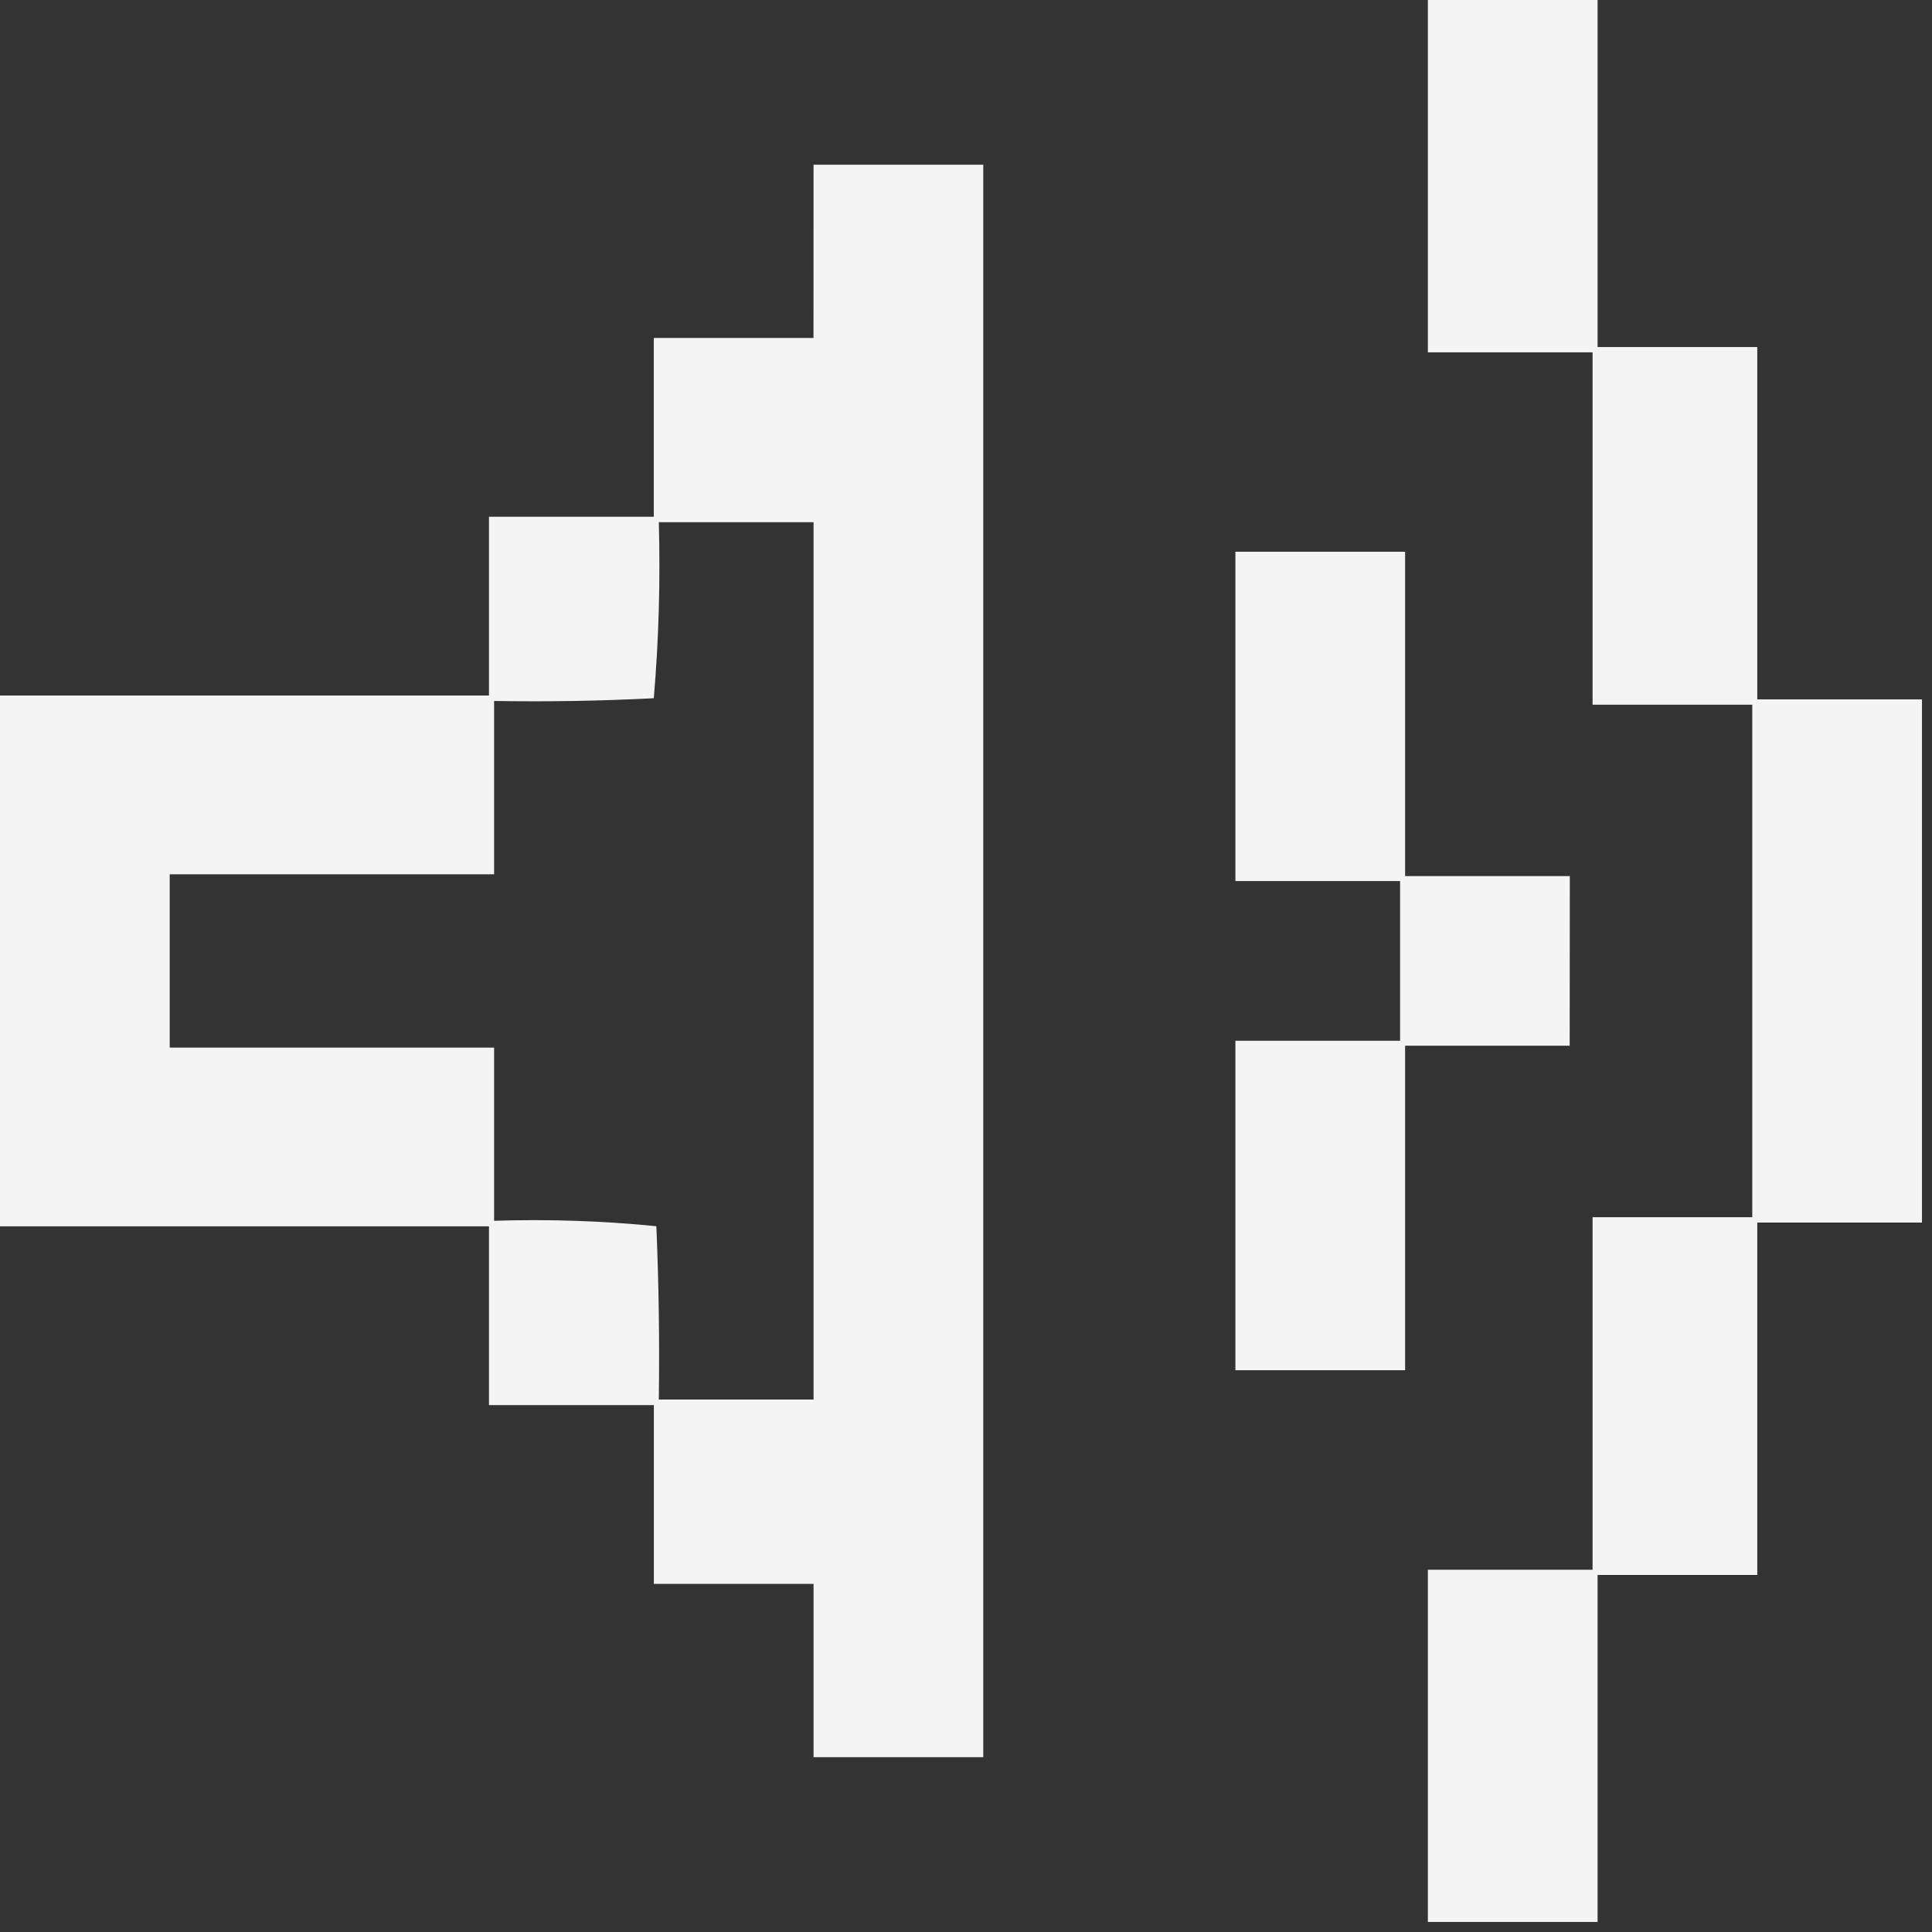 <svg width="32" height="32" viewBox="0 0 32 32" fill="none" xmlns="http://www.w3.org/2000/svg">
<rect x="0" y="0" width="32" height="32" fill="#333333" stroke="none"/>
<path opacity="0.943" fill-rule="evenodd" clip-rule="evenodd" d="M31.834 11.584V20.25H29.106V26.086H26.461V31.834H23.65V26H26.378V20.161H29.023V11.672H26.378V5.836H23.65V0H26.461V5.748H29.106V11.584H31.834ZM13.475 2.728H16.286V29.105H13.475V26.234H10.83V23.273H8.099V20.312H-0.001V11.52H8.099V8.559H10.829V5.598H13.474L13.475 2.728ZM13.475 8.649H10.912C10.939 9.622 10.911 10.595 10.829 11.565C9.948 11.61 9.066 11.625 8.184 11.61V14.481H2.811V17.352H8.184V20.22C9.081 20.191 9.978 20.221 10.871 20.31C10.912 21.267 10.925 22.224 10.912 23.181H13.475V8.649ZM26.001 14.511H23.273V9.138H20.462V14.593H23.19V17.238H20.462V22.695H23.273V17.32H25.999L26.001 14.511Z" fill="white"/>
</svg>
